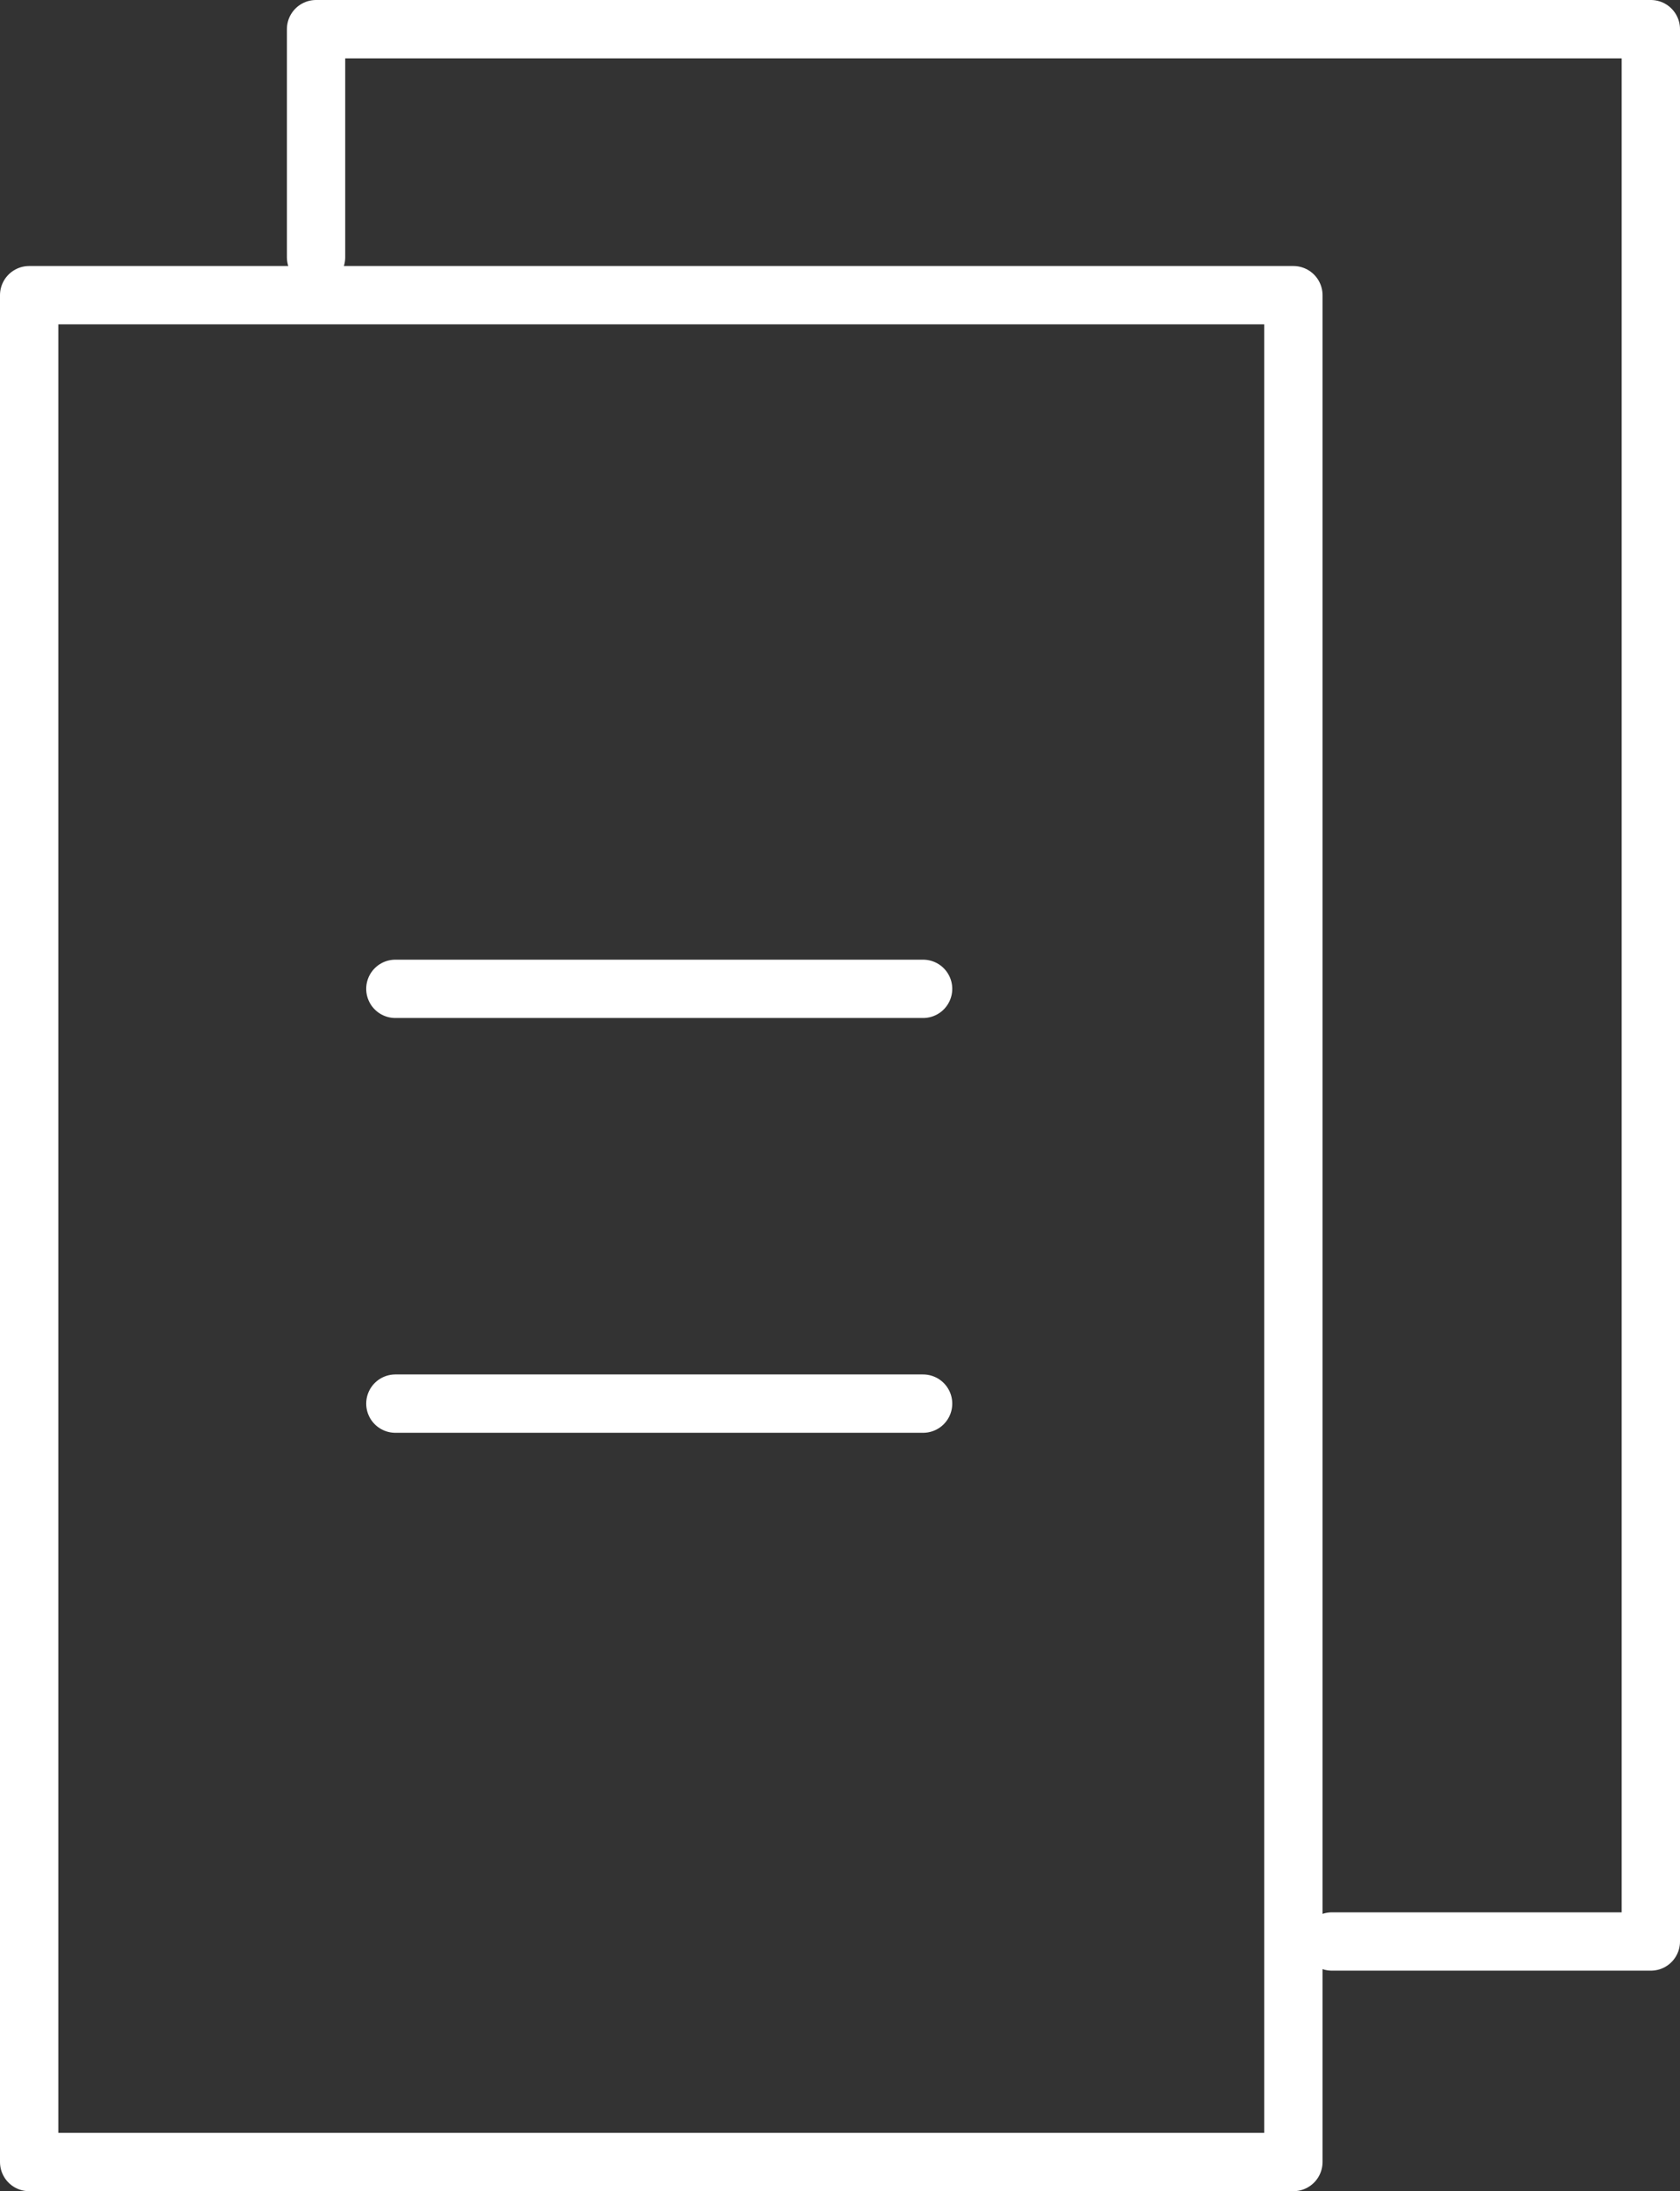 <?xml version="1.0" encoding="UTF-8"?><svg id="_レイヤー_2" xmlns="http://www.w3.org/2000/svg" viewBox="0 0 28.81 37.56"><rect x="0" y="0" width="28.81" height="37.56" fill="#333333" stroke="none"/><defs><style>.cls-1{fill:none;stroke:#fff;stroke-linecap:round;stroke-linejoin:round;}</style></defs><g id="design"><line class="cls-1" x1="15.83" y1="16.95" x2="6.78" y2="16.95"/><line class="cls-1" x1="15.83" y1="24.06" x2="6.78" y2="24.06"/><rect class="cls-1" x=".5" y="5.06" width="21.68" height="32"/><polyline class="cls-1" points="5.42 4.41 5.42 .5 28.31 .5 28.31 33.28 22.84 33.28"/></g></svg>